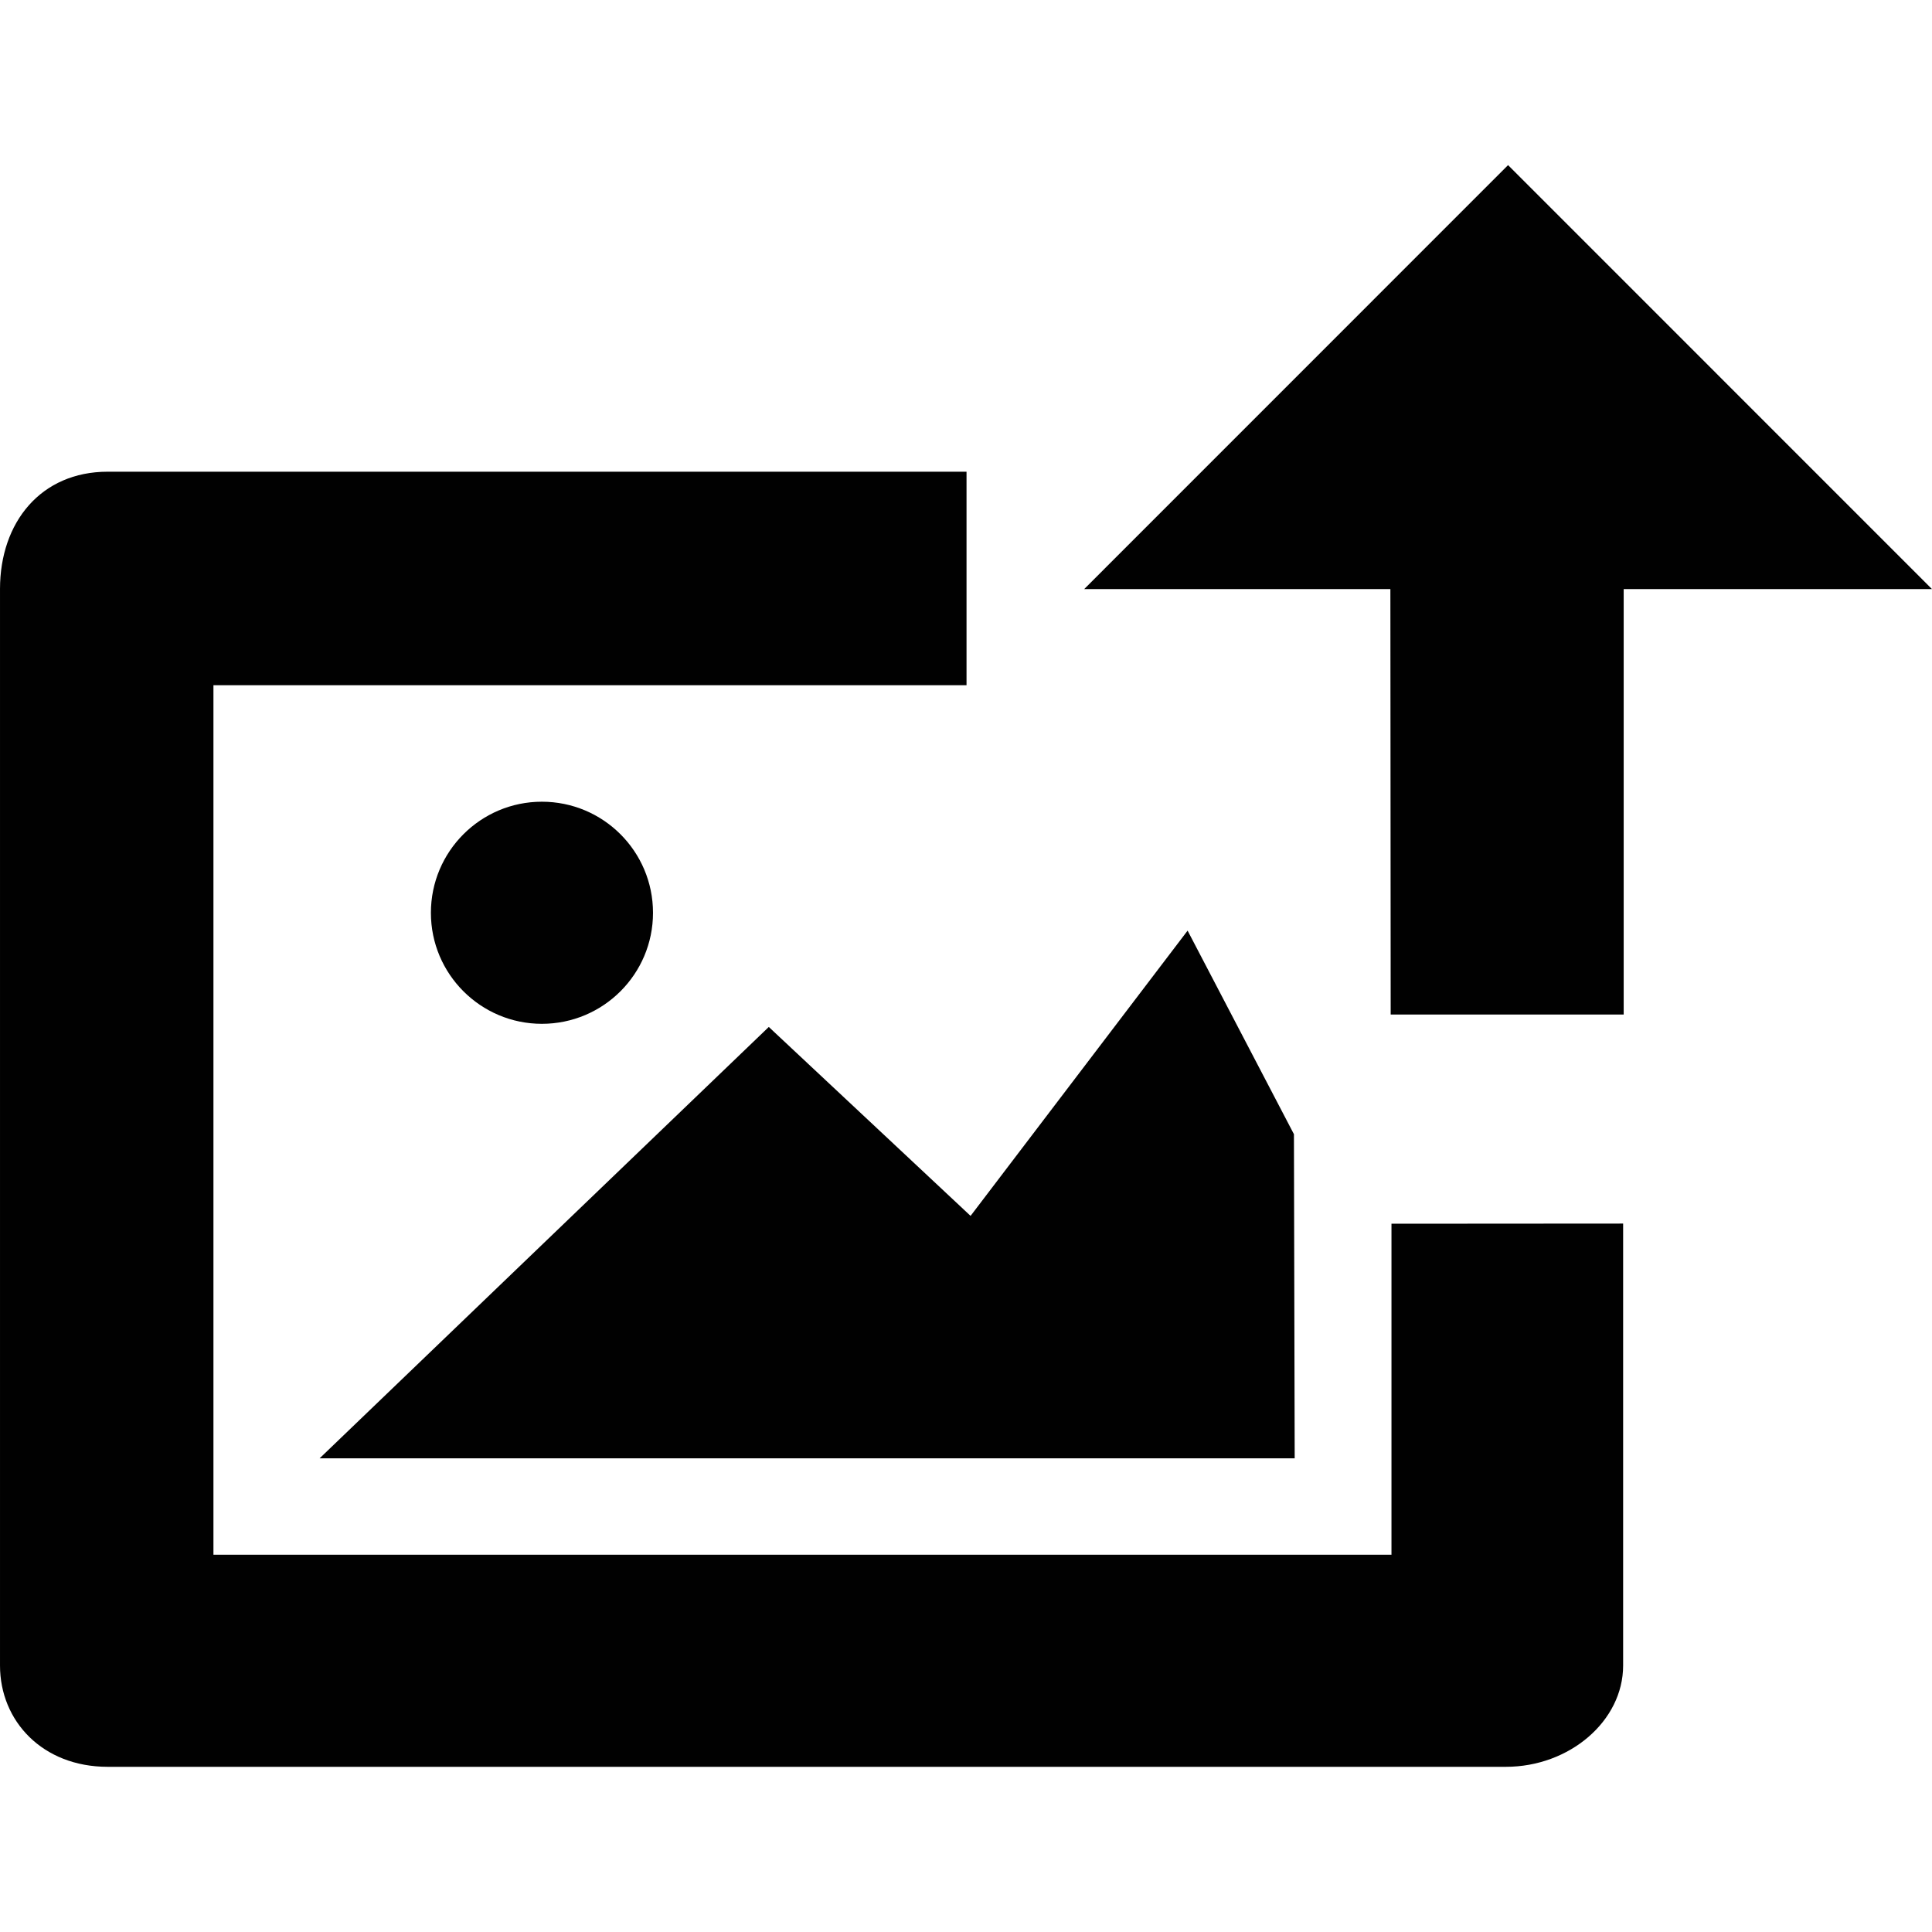 <?xml version="1.0" encoding="UTF-8"?>
<svg width="1200pt" height="1200pt" version="1.1" viewBox="0 0 1200 1200" xmlns="http://www.w3.org/2000/svg">
 <path d="m935.33 1097.4h-868.44c-40.449 0-66.887-28.379-66.887-62.891v-668.66c0-41.473 25.414-72.863 66.887-72.863h533.44v132.61l-467.76-0.004v540.07h731.7l0.004-205.58 143.88-0.098v274.51c0 34.527-33.398 62.906-72.816 62.906z" fill="#010101"/>
 <path d="m198.53 905.78 278.98-267.92 125.33 117.35 134.8-177.18 66.047 126.44 0.469 201.31z" fill="#010101"/>
 <path d="m336.57 635.91c-38.027 0-68.93-30.898-68.93-68.941 0-38.125 30.898-69.012 68.93-69.012 38.137 0 69.023 30.887 69.023 69.012 0.004 38.043-30.887 68.941-69.023 68.941z" fill="#010101"/>
 <path d="m1008.5 365.89v264.26h-144.72l-0.191-264.26h-190.18l263.28-263.33 263.29 263.33z" fill="#010101"/>
</svg>

